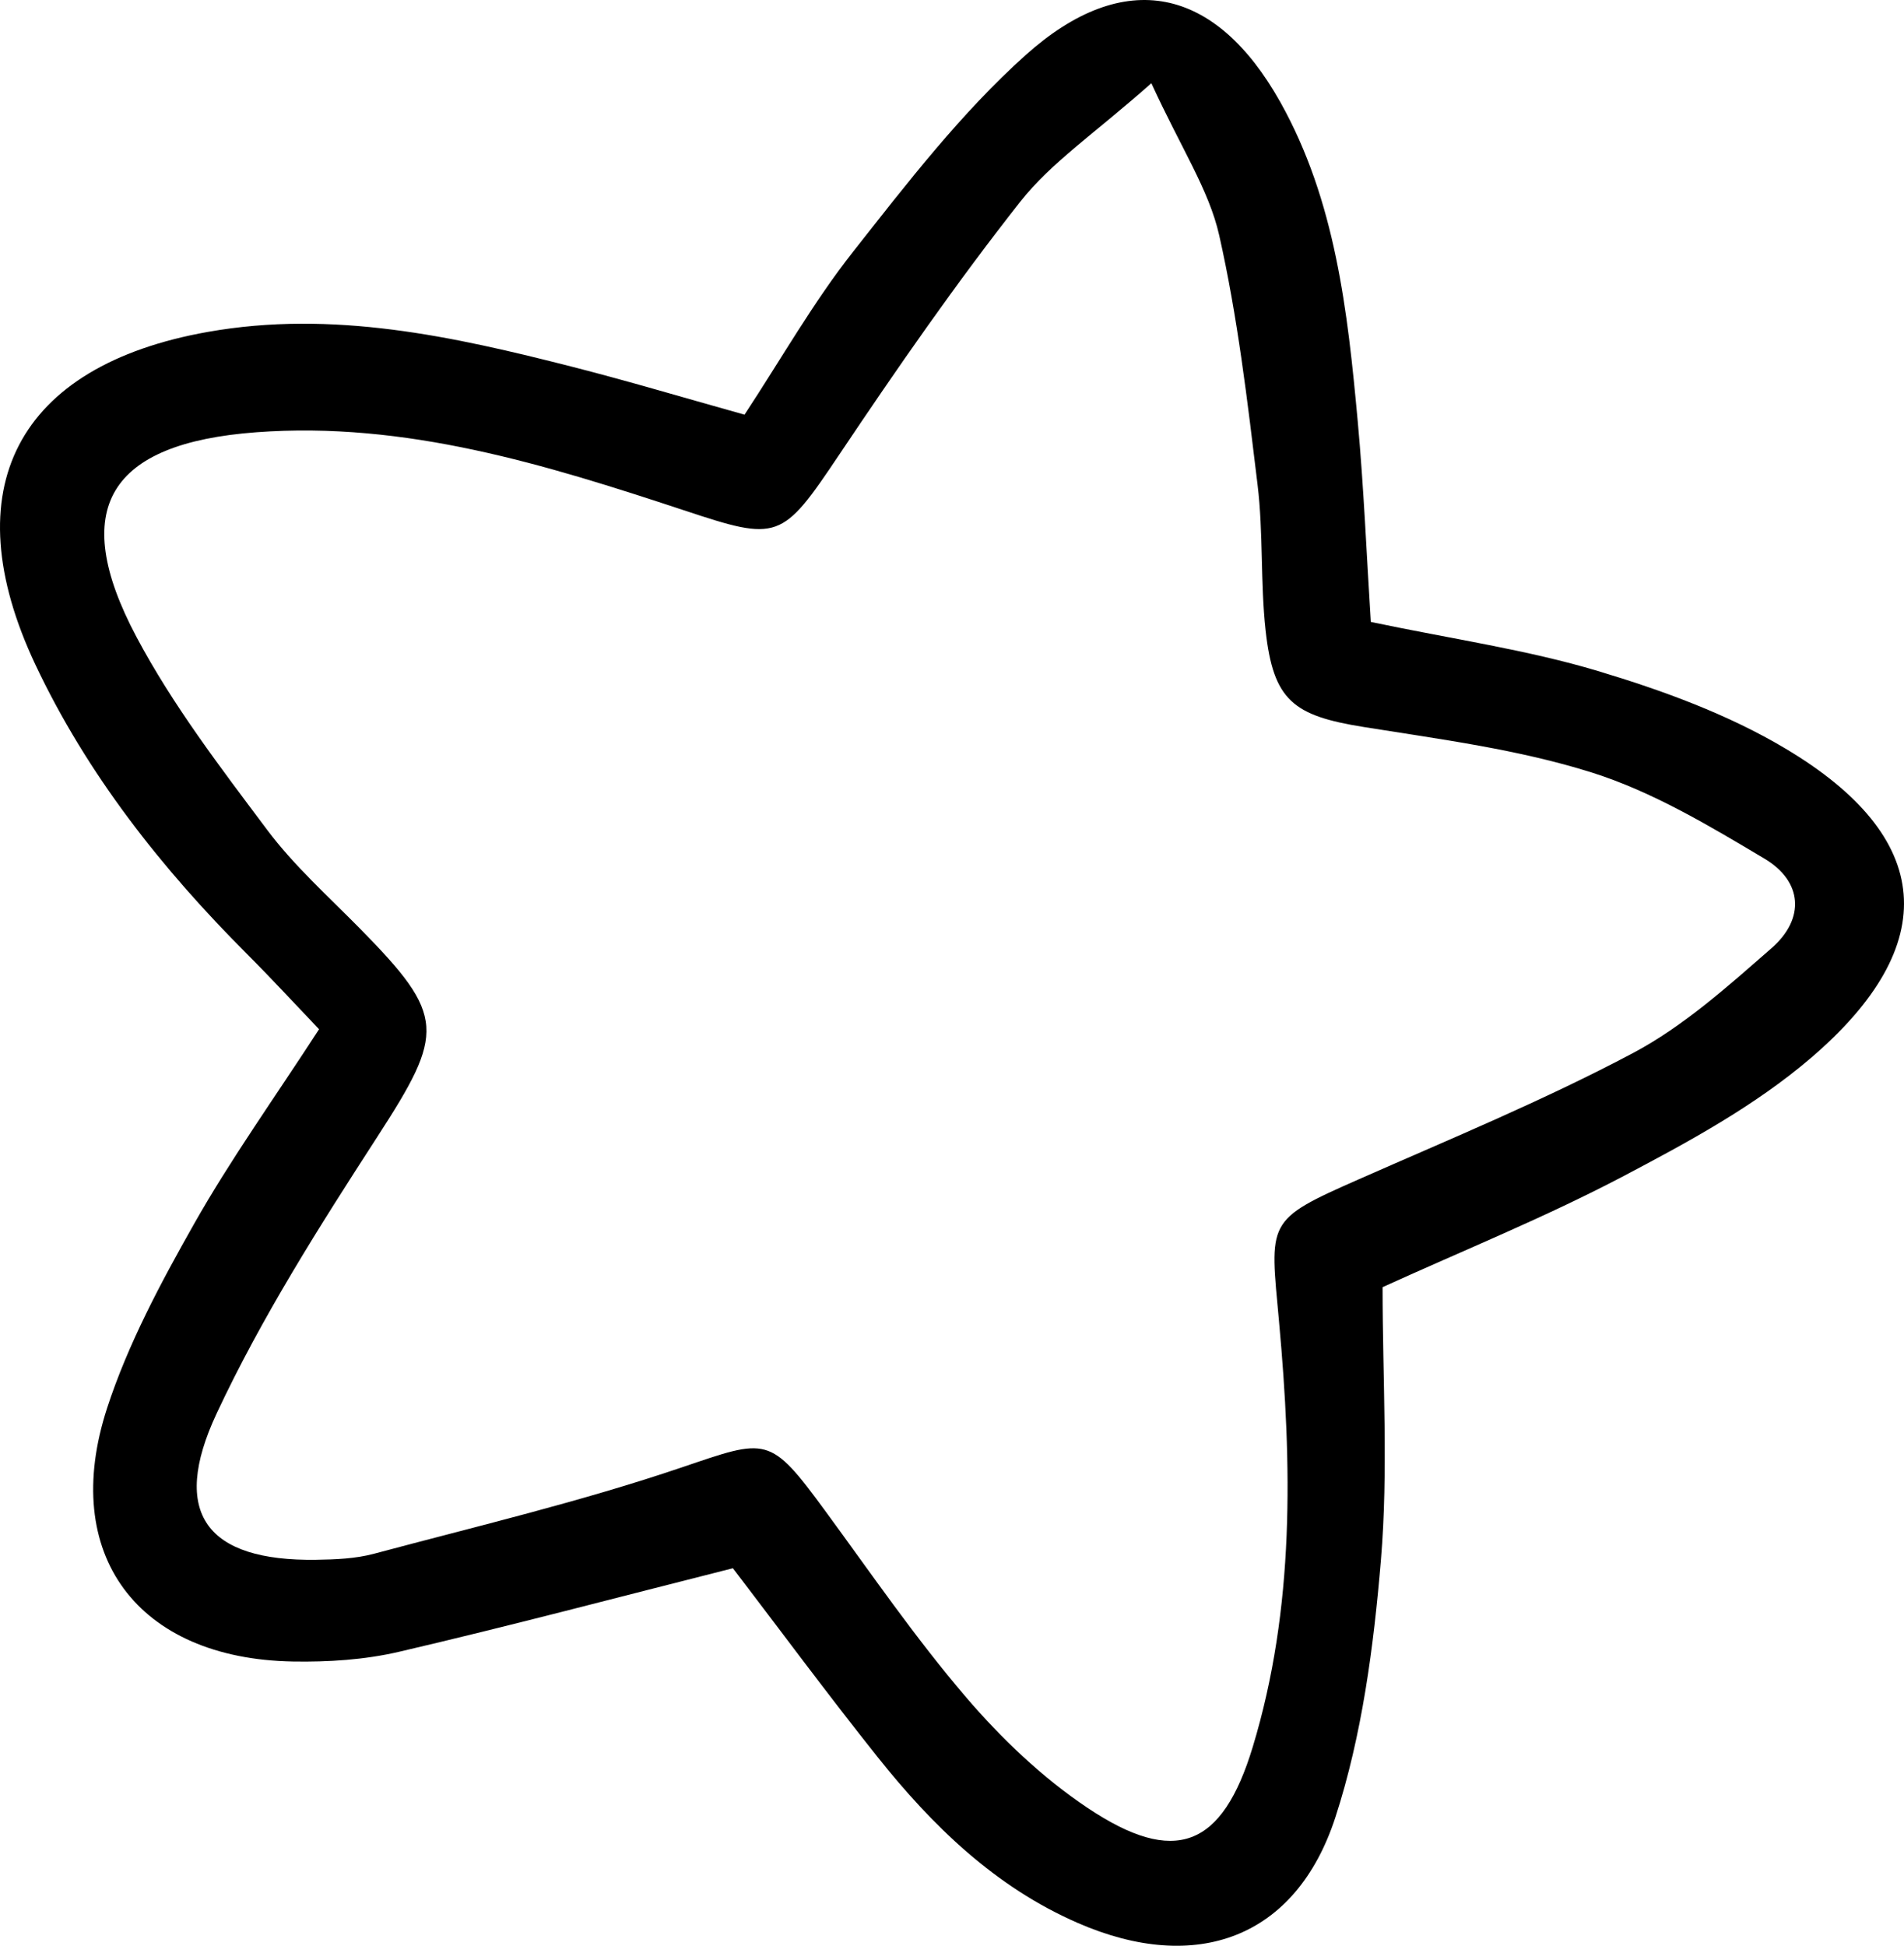 <svg xmlns="http://www.w3.org/2000/svg" viewBox="-0.025 0.02 1080.025 1103.661" style=""><g><title>doodle04_415878078</title><g data-name="Layer 2"><path d="M777.56 352.79c46.58 9.77 88.62 15.78 128.84 27.84 36.63 11 73.7 24.51 106.37 44 84.35 50.21 89.57 111.21 14.29 175.59-31.67 27.09-69.63 47.7-106.83 67.25-43.69 22.95-89.66 41.55-136 62.64 0 52.5 3.31 104-.95 154.89-4.11 49-10.67 99.19-25.79 145.72-22.35 68.76-79 89.3-146.19 60-46.81-20.4-82.38-55-113.59-94.19-28.5-35.78-55.71-72.59-82-107-65.38 16.52-127.17 32.9-189.39 47.4-19.48 4.54-40.17 5.88-60.24 5.52C78 940.88 33.63 881.81 60.74 798.64c11.85-36.33 30.38-70.93 49.3-104.38 20.74-36.69 45.43-71.14 70.92-110.45-13.61-14.25-26.94-28.73-40.84-42.64-48.48-48.51-90.62-101.84-120-164-47.12-99.84-10.39-169.7 97.73-188.89 70.87-12.58 139.07 2.51 207 19.85 31.84 8.13 63.35 17.57 97.45 27.09 21-31.92 39.15-64 61.66-92.53 30.62-38.85 61.3-78.74 97.91-111.53 55.85-50 107.6-38.89 144.4 26.86 31.28 55.91 38.12 118.54 43.86 180.93 3.48 37.99 5.03 76.16 7.43 113.84zM653.07 47.22c-32 28.39-56.78 44.9-74.31 67.15-36.37 46.14-69.95 94.6-102.68 143.45s-34.51 49.4-88.09 31.66c-78.66-26-158-50.59-242.66-44.28-83.71 6.24-106.67 43.18-67.94 116.1 20.55 38.69 47.69 74.13 74.09 109.37 15.34 20.48 34.84 37.9 52.9 56.26 48.57 49.39 47.93 58.72 9.7 117.8-32.89 50.82-65.68 102.42-91.24 157.07-26.57 56.83-5.49 83.82 56.46 82.94 11-.16 22.36-.61 32.88-3.43 58.4-15.64 117.43-29.59 174.61-49 48.41-16.4 49.66-18.43 81.29 24.7 26.11 35.61 51.19 72.18 79.85 105.66 20.11 23.48 43.33 45.66 68.93 62.78 49.63 33.19 76.4 22.58 93.73-34.56 23.95-79 22.27-160.32 14.93-241-5.23-57.56-7.9-57.54 45.52-81.09 52.15-23 105-44.82 155.28-71.5 28.69-15.23 53.85-37.89 78.59-59.51 19.07-16.68 17.56-37.85-4-50.7-31.33-18.67-63.52-38-97.92-48.86-41.76-13.18-86-18.88-129.53-25.86-39.93-6.4-51.19-15-55.58-54.75-3-27.39-1.25-55.33-4.56-82.66-5.73-47.4-11.29-95.08-21.78-141.55-5.8-25.67-21.47-49.13-38.47-86.19z" data-name="Layer 1"></path></g></g></svg>